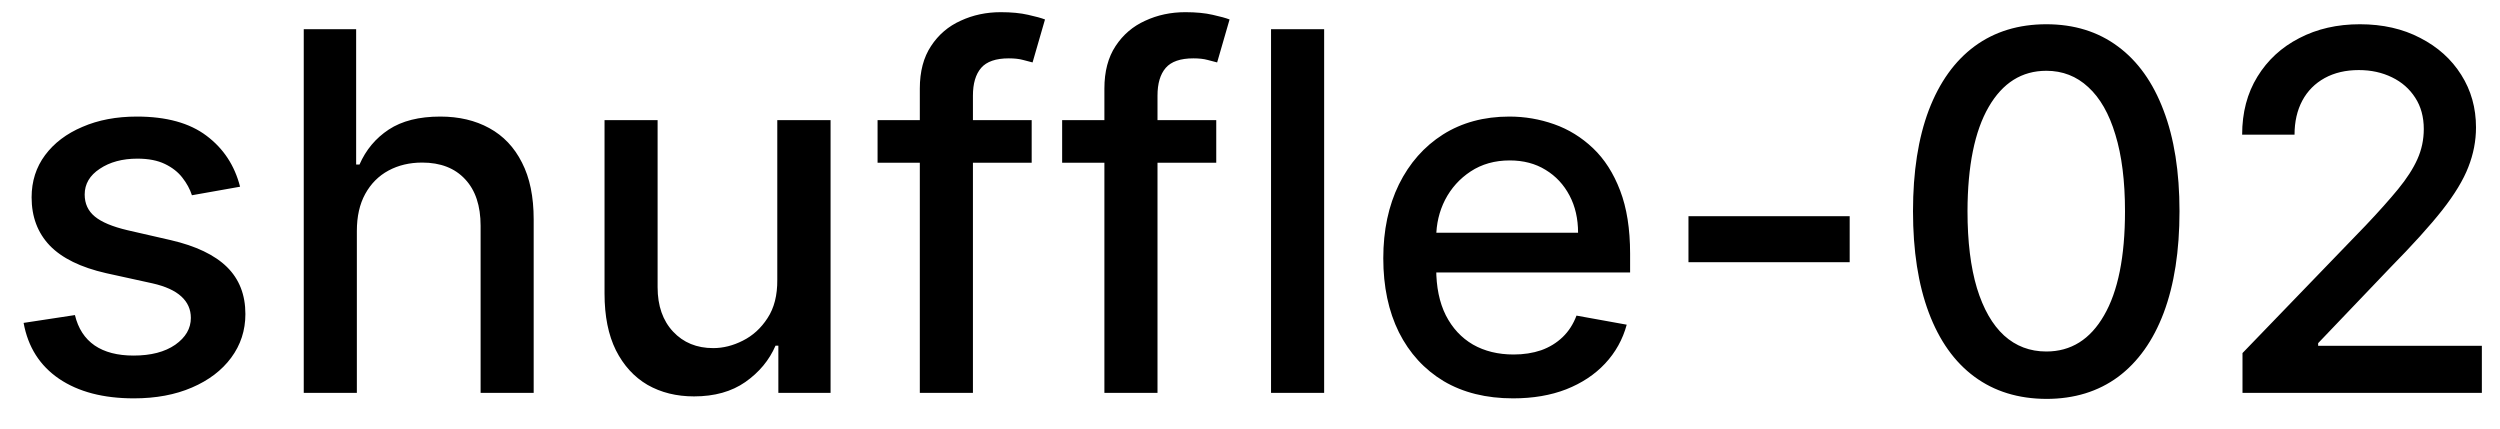 <svg width="70" height="12" viewBox="0 0 70 12" fill="none" xmlns="http://www.w3.org/2000/svg">
<path d="M6.722 5.228L5.374 5.467C5.318 5.294 5.228 5.13 5.106 4.974C4.987 4.819 4.824 4.691 4.619 4.592C4.413 4.492 4.156 4.442 3.848 4.442C3.427 4.442 3.076 4.537 2.794 4.726C2.512 4.911 2.371 5.152 2.371 5.447C2.371 5.702 2.466 5.907 2.655 6.063C2.844 6.219 3.149 6.347 3.57 6.446L4.783 6.724C5.485 6.887 6.009 7.137 6.354 7.475C6.698 7.813 6.871 8.252 6.871 8.793C6.871 9.25 6.738 9.658 6.473 10.016C6.211 10.37 5.845 10.649 5.374 10.851C4.907 11.053 4.365 11.154 3.749 11.154C2.893 11.154 2.196 10.972 1.656 10.607C1.115 10.239 0.784 9.717 0.661 9.041L2.098 8.822C2.188 9.197 2.371 9.48 2.65 9.673C2.928 9.862 3.291 9.956 3.739 9.956C4.226 9.956 4.615 9.855 4.907 9.653C5.199 9.447 5.344 9.197 5.344 8.902C5.344 8.663 5.255 8.463 5.076 8.3C4.9 8.138 4.63 8.015 4.266 7.933L2.973 7.649C2.26 7.487 1.733 7.228 1.392 6.874C1.054 6.519 0.885 6.07 0.885 5.526C0.885 5.076 1.011 4.681 1.263 4.343C1.515 4.005 1.863 3.741 2.307 3.553C2.751 3.36 3.26 3.264 3.833 3.264C4.658 3.264 5.308 3.443 5.782 3.801C6.256 4.156 6.569 4.631 6.722 5.228ZM9.992 6.466V11H8.505V0.818H9.972V4.607H10.066C10.245 4.196 10.519 3.869 10.886 3.627C11.254 3.385 11.735 3.264 12.328 3.264C12.852 3.264 13.309 3.372 13.7 3.587C14.095 3.803 14.4 4.124 14.615 4.552C14.834 4.976 14.943 5.506 14.943 6.143V11H13.457V6.322C13.457 5.762 13.313 5.327 13.024 5.019C12.736 4.708 12.335 4.552 11.821 4.552C11.47 4.552 11.155 4.626 10.877 4.776C10.601 4.925 10.384 5.143 10.225 5.432C10.069 5.717 9.992 6.062 9.992 6.466ZM21.764 7.833V3.364H23.256V11H21.794V9.678H21.715C21.539 10.085 21.257 10.425 20.869 10.697C20.485 10.965 20.006 11.099 19.433 11.099C18.942 11.099 18.508 10.992 18.13 10.776C17.756 10.557 17.461 10.234 17.245 9.807C17.033 9.379 16.927 8.851 16.927 8.221V3.364H18.413V8.042C18.413 8.562 18.558 8.977 18.846 9.285C19.134 9.593 19.509 9.747 19.97 9.747C20.248 9.747 20.525 9.678 20.8 9.538C21.078 9.399 21.309 9.189 21.491 8.907C21.677 8.625 21.768 8.267 21.764 7.833ZM28.887 3.364V4.557H24.572V3.364H28.887ZM25.755 11V2.479C25.755 2.001 25.86 1.605 26.069 1.29C26.277 0.972 26.554 0.735 26.899 0.58C27.244 0.42 27.618 0.341 28.022 0.341C28.321 0.341 28.576 0.366 28.788 0.415C29 0.462 29.158 0.505 29.26 0.545L28.912 1.748C28.843 1.728 28.753 1.705 28.644 1.678C28.534 1.648 28.402 1.634 28.246 1.634C27.885 1.634 27.626 1.723 27.471 1.902C27.318 2.081 27.242 2.339 27.242 2.678V11H25.755ZM34.055 3.364V4.557H29.74V3.364H34.055ZM30.923 11V2.479C30.923 2.001 31.028 1.605 31.236 1.29C31.445 0.972 31.722 0.735 32.067 0.58C32.411 0.42 32.786 0.341 33.19 0.341C33.489 0.341 33.744 0.366 33.956 0.415C34.168 0.462 34.325 0.505 34.428 0.545L34.08 1.748C34.011 1.728 33.921 1.705 33.812 1.678C33.702 1.648 33.57 1.634 33.414 1.634C33.053 1.634 32.794 1.723 32.639 1.902C32.486 2.081 32.41 2.339 32.41 2.678V11H30.923ZM37.076 0.818V11H35.589V0.818H37.076ZM42.367 11.154C41.614 11.154 40.966 10.993 40.423 10.672C39.883 10.347 39.465 9.891 39.17 9.305C38.878 8.715 38.732 8.024 38.732 7.232C38.732 6.449 38.878 5.76 39.17 5.163C39.465 4.567 39.876 4.101 40.403 3.766C40.933 3.432 41.553 3.264 42.262 3.264C42.693 3.264 43.111 3.335 43.515 3.478C43.919 3.62 44.282 3.844 44.604 4.149C44.925 4.454 45.179 4.85 45.364 5.337C45.55 5.821 45.643 6.41 45.643 7.102V7.629H39.573V6.516H44.186C44.186 6.125 44.107 5.778 43.948 5.477C43.788 5.172 43.565 4.931 43.276 4.756C42.991 4.58 42.657 4.492 42.272 4.492C41.855 4.492 41.49 4.595 41.178 4.8C40.87 5.003 40.632 5.268 40.462 5.596C40.297 5.921 40.214 6.274 40.214 6.655V7.525C40.214 8.035 40.303 8.469 40.482 8.827C40.665 9.185 40.918 9.459 41.243 9.648C41.568 9.833 41.947 9.926 42.382 9.926C42.663 9.926 42.92 9.886 43.152 9.807C43.384 9.724 43.585 9.601 43.754 9.439C43.923 9.277 44.052 9.076 44.142 8.837L45.548 9.091C45.436 9.505 45.234 9.868 44.942 10.18C44.654 10.488 44.291 10.728 43.853 10.901C43.419 11.07 42.923 11.154 42.367 11.154ZM51.791 6.053V7.341H47.277V6.053H51.791ZM57.298 11.169C56.512 11.166 55.841 10.959 55.284 10.548C54.727 10.137 54.301 9.538 54.006 8.753C53.711 7.967 53.564 7.021 53.564 5.914C53.564 4.81 53.711 3.867 54.006 3.085C54.305 2.303 54.732 1.706 55.289 1.295C55.849 0.884 56.519 0.679 57.298 0.679C58.077 0.679 58.744 0.886 59.301 1.3C59.858 1.711 60.284 2.308 60.579 3.09C60.877 3.869 61.026 4.81 61.026 5.914C61.026 7.024 60.879 7.972 60.584 8.758C60.289 9.54 59.863 10.138 59.306 10.553C58.749 10.963 58.08 11.169 57.298 11.169ZM57.298 9.842C57.987 9.842 58.526 9.505 58.913 8.832C59.304 8.16 59.5 7.187 59.5 5.914C59.5 5.069 59.41 4.355 59.231 3.771C59.056 3.185 58.802 2.741 58.471 2.439C58.143 2.134 57.752 1.982 57.298 1.982C56.611 1.982 56.073 2.32 55.682 2.996C55.291 3.672 55.093 4.645 55.09 5.914C55.09 6.763 55.178 7.48 55.354 8.067C55.533 8.65 55.786 9.093 56.114 9.394C56.443 9.692 56.837 9.842 57.298 9.842ZM62.79 11V9.886L66.235 6.317C66.603 5.929 66.906 5.589 67.145 5.298C67.387 5.003 67.568 4.723 67.687 4.457C67.806 4.192 67.866 3.911 67.866 3.612C67.866 3.274 67.786 2.982 67.627 2.737C67.468 2.489 67.251 2.298 66.976 2.165C66.701 2.03 66.391 1.962 66.046 1.962C65.682 1.962 65.364 2.036 65.092 2.185C64.82 2.335 64.611 2.545 64.465 2.817C64.32 3.089 64.247 3.407 64.247 3.771H62.78C62.78 3.152 62.922 2.61 63.208 2.146C63.493 1.682 63.884 1.322 64.381 1.067C64.878 0.808 65.443 0.679 66.076 0.679C66.716 0.679 67.279 0.807 67.766 1.062C68.257 1.314 68.64 1.658 68.915 2.096C69.19 2.53 69.328 3.021 69.328 3.567C69.328 3.945 69.256 4.315 69.114 4.676C68.975 5.037 68.731 5.44 68.383 5.884C68.035 6.325 67.551 6.86 66.931 7.49L64.908 9.608V9.683H69.492V11H62.79Z" fill="black"/>
</svg>
